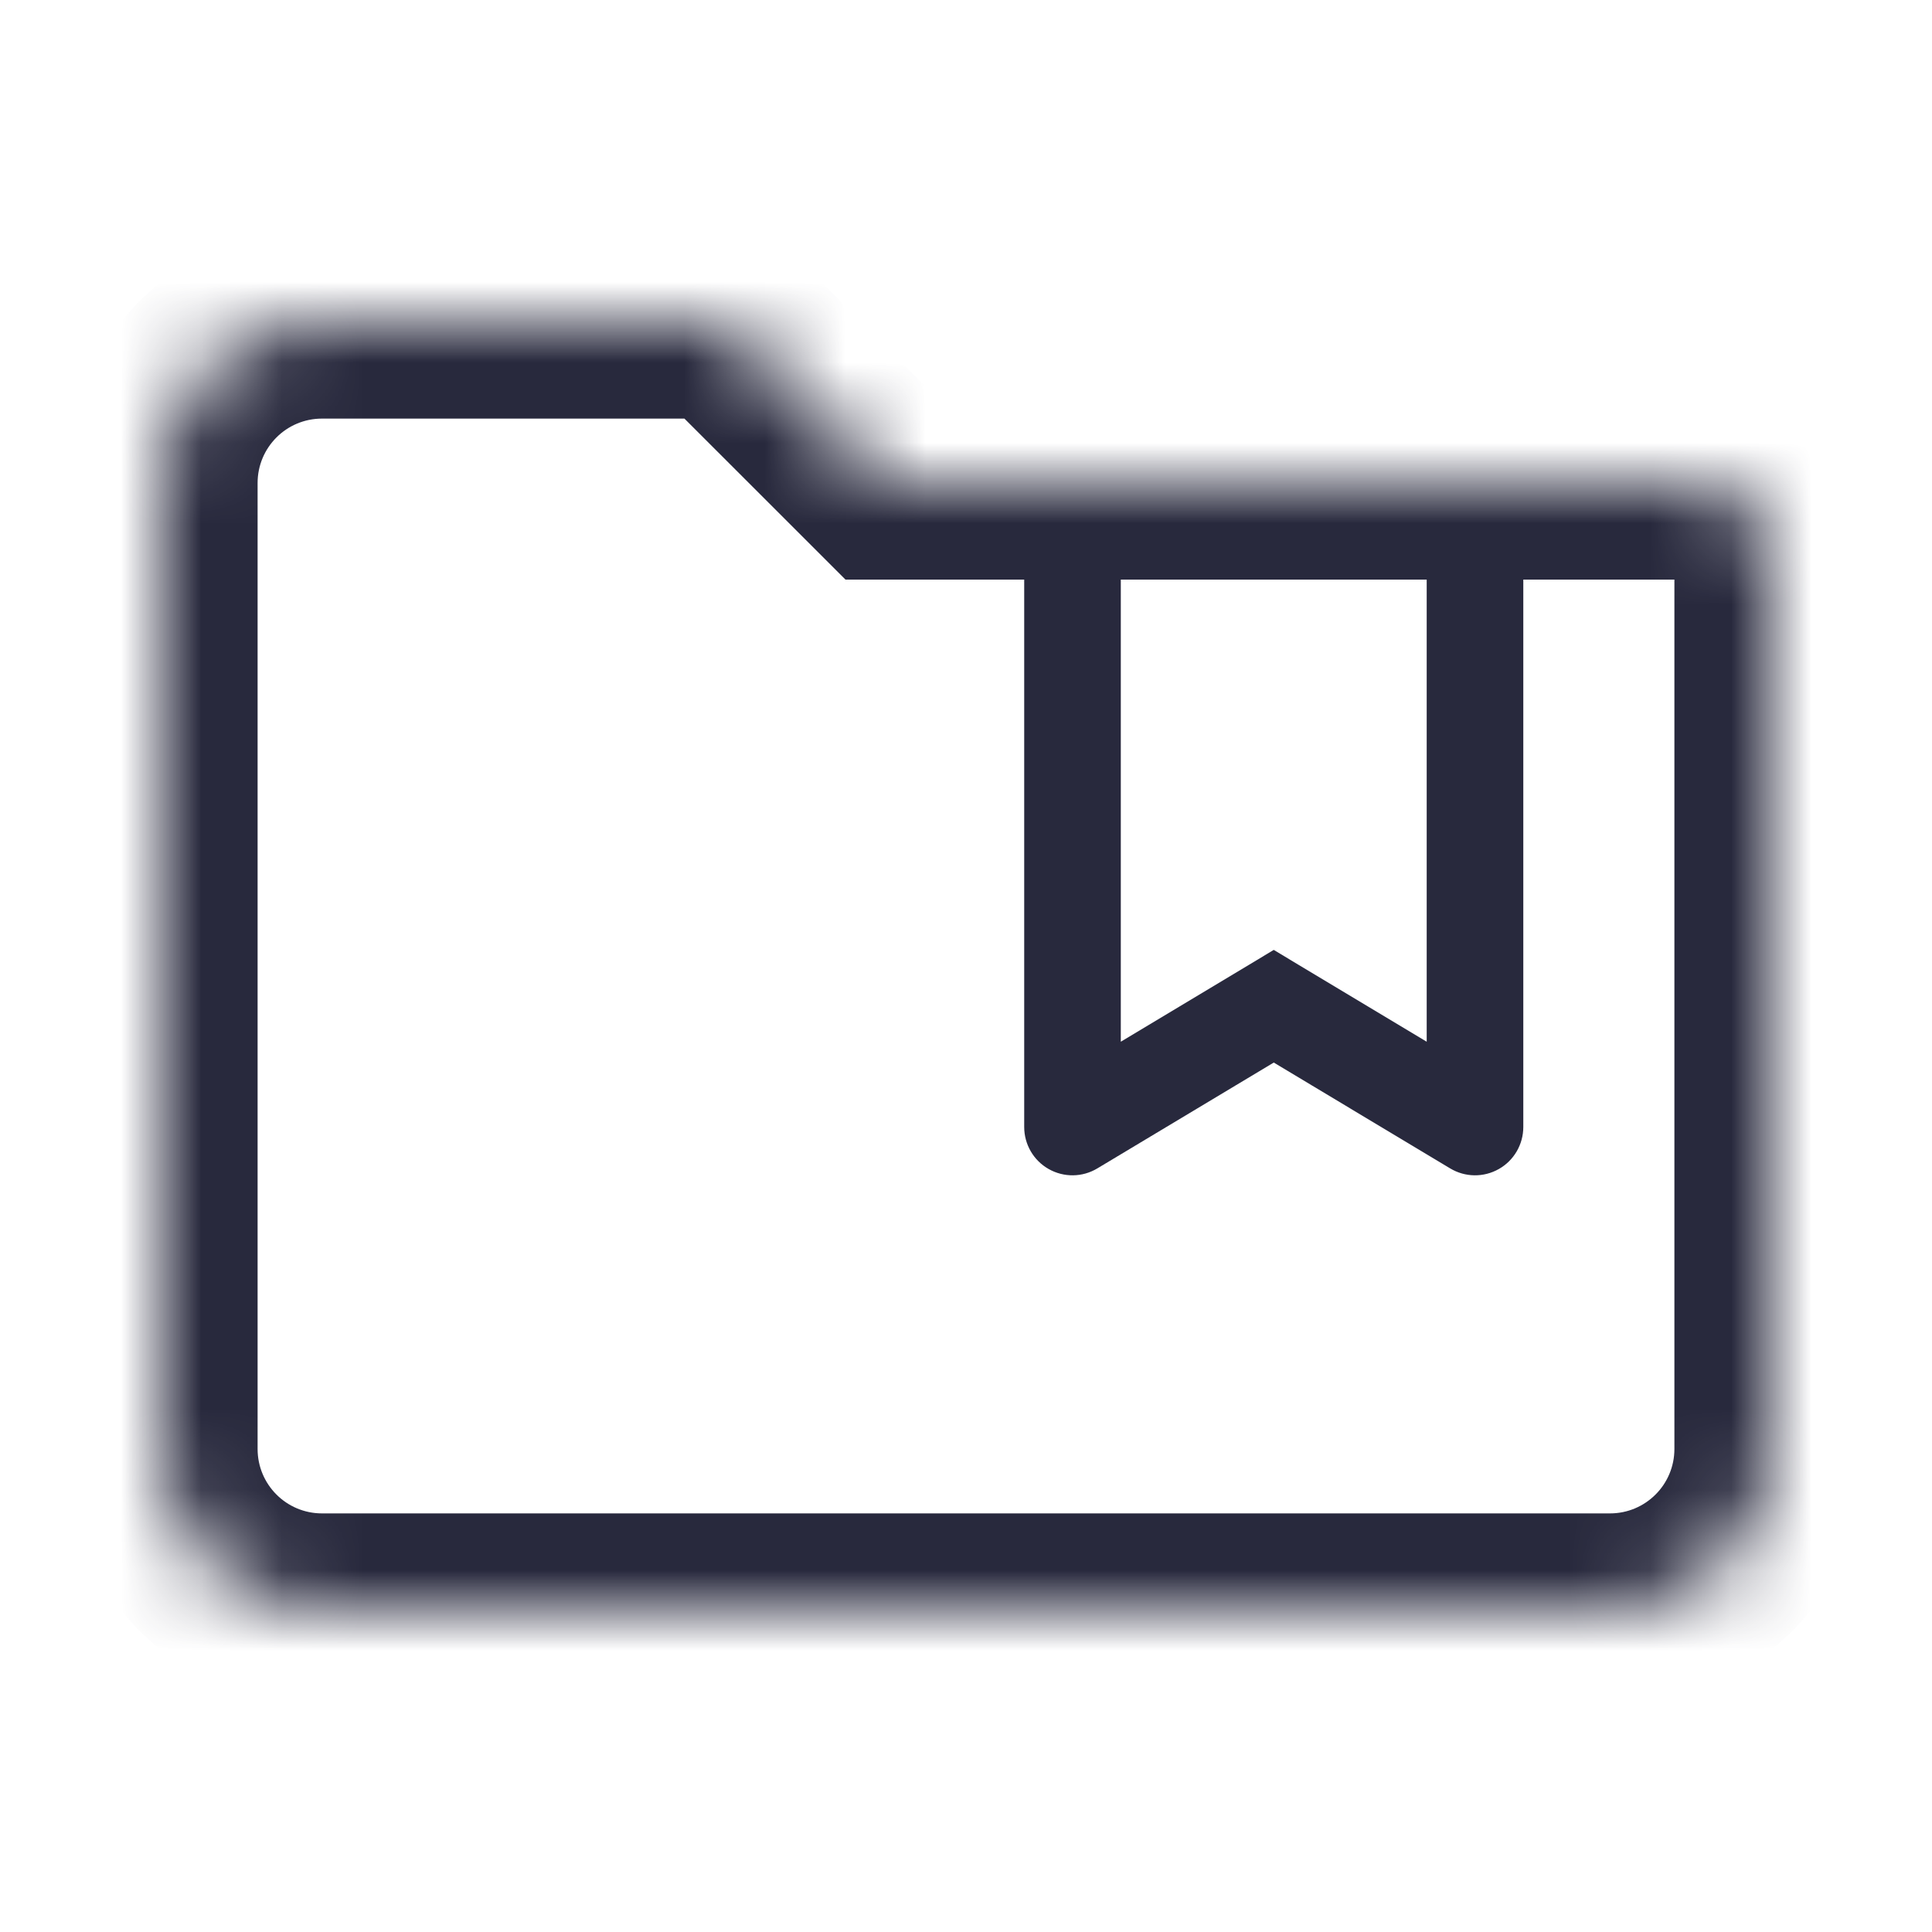 <svg width="24" height="24" viewBox="0 0 24 24" fill="none" xmlns="http://www.w3.org/2000/svg">
<mask id="path-1-inside-1_402_13005" fill="white">
<path d="M20 20H4C2.895 20 2 19.105 2 18V7V6C2 4.895 2.895 4 4 4H9L11 6H13.323H18.323H21C21.552 6 22 6.448 22 7V18C22 19.105 21.105 20 20 20Z"/>
</mask>
<path d="M13.323 14H12.723C12.723 14.216 12.839 14.416 13.027 14.522C13.216 14.629 13.446 14.626 13.632 14.514L13.323 14ZM15.823 12.5L16.132 11.986L15.823 11.8L15.514 11.986L15.823 12.5ZM18.323 14L18.014 14.514C18.2 14.626 18.43 14.629 18.619 14.522C18.807 14.416 18.923 14.216 18.923 14H18.323ZM12.723 6V14H13.923V6H12.723ZM13.632 14.514L16.132 13.014L15.514 11.986L13.014 13.486L13.632 14.514ZM15.514 13.014L18.014 14.514L18.632 13.486L16.132 11.986L15.514 13.014ZM18.923 14V6H17.723V14H18.923ZM9 4L9.849 3.151L9.497 2.8H9V4ZM11 6L10.152 6.849L10.503 7.2H11V6ZM4 21.2H20V18.8H4V21.2ZM9 2.8H4V5.2H9V2.8ZM0.8 6V7H3.2V6H0.8ZM23.2 18V7H20.8V18H23.2ZM0.8 7V18H3.2V7H0.8ZM21 4.8H18.323V7.2H21V4.8ZM18.323 4.8H13.323V7.2H18.323V4.8ZM13.323 4.8H11V7.2H13.323V4.8ZM11.848 5.151L9.849 3.151L8.151 4.849L10.152 6.849L11.848 5.151ZM23.2 7C23.2 5.785 22.215 4.8 21 4.8V7.2C20.89 7.2 20.8 7.11 20.8 7H23.2ZM20 21.2C21.767 21.2 23.2 19.767 23.2 18H20.8C20.8 18.442 20.442 18.8 20 18.8V21.2ZM4 18.8C3.558 18.8 3.2 18.442 3.2 18H0.8C0.8 19.767 2.233 21.2 4 21.2V18.8ZM4 2.8C2.233 2.8 0.8 4.233 0.8 6H3.2C3.2 5.558 3.558 5.2 4 5.2V2.8Z" fill="#28293D" mask="url(#path-1-inside-1_402_13005)"/>
</svg>
